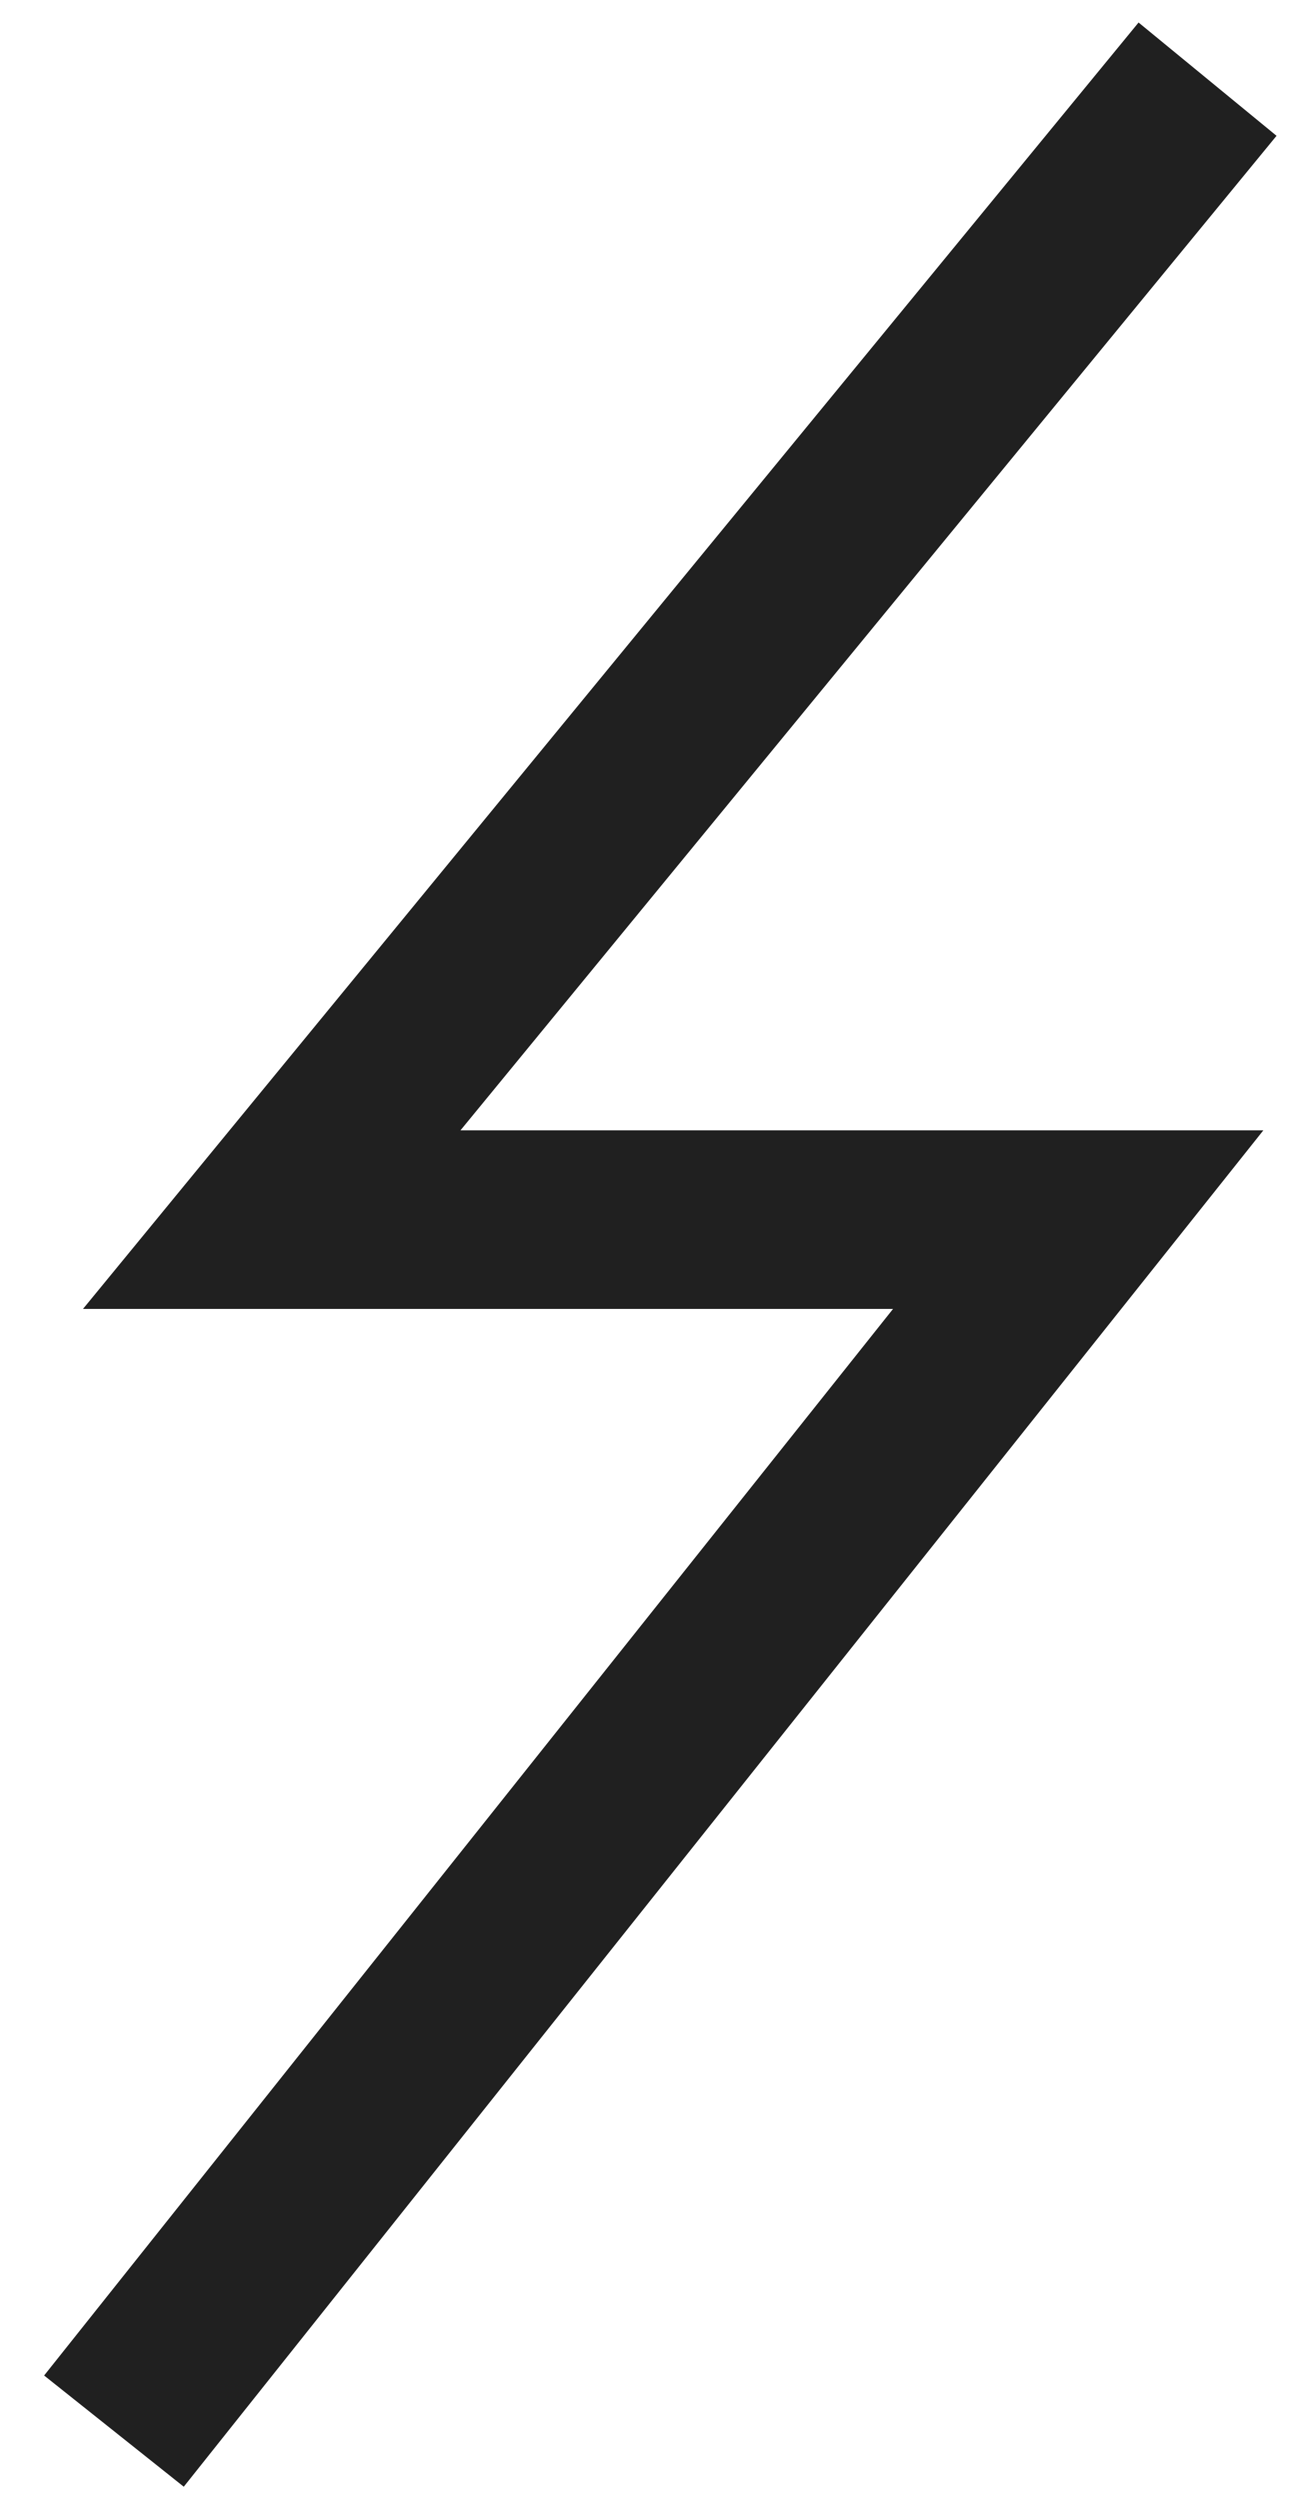<svg width="22" height="42" viewBox="0 0 22 42" fill="none" xmlns="http://www.w3.org/2000/svg">
<path id="Vector" d="M20.295 1.33L4.567 20.491C10.165 20.491 12.523 20.491 18.121 20.491L1.915 40.845" stroke="#202020" stroke-width="3"/>
</svg>
